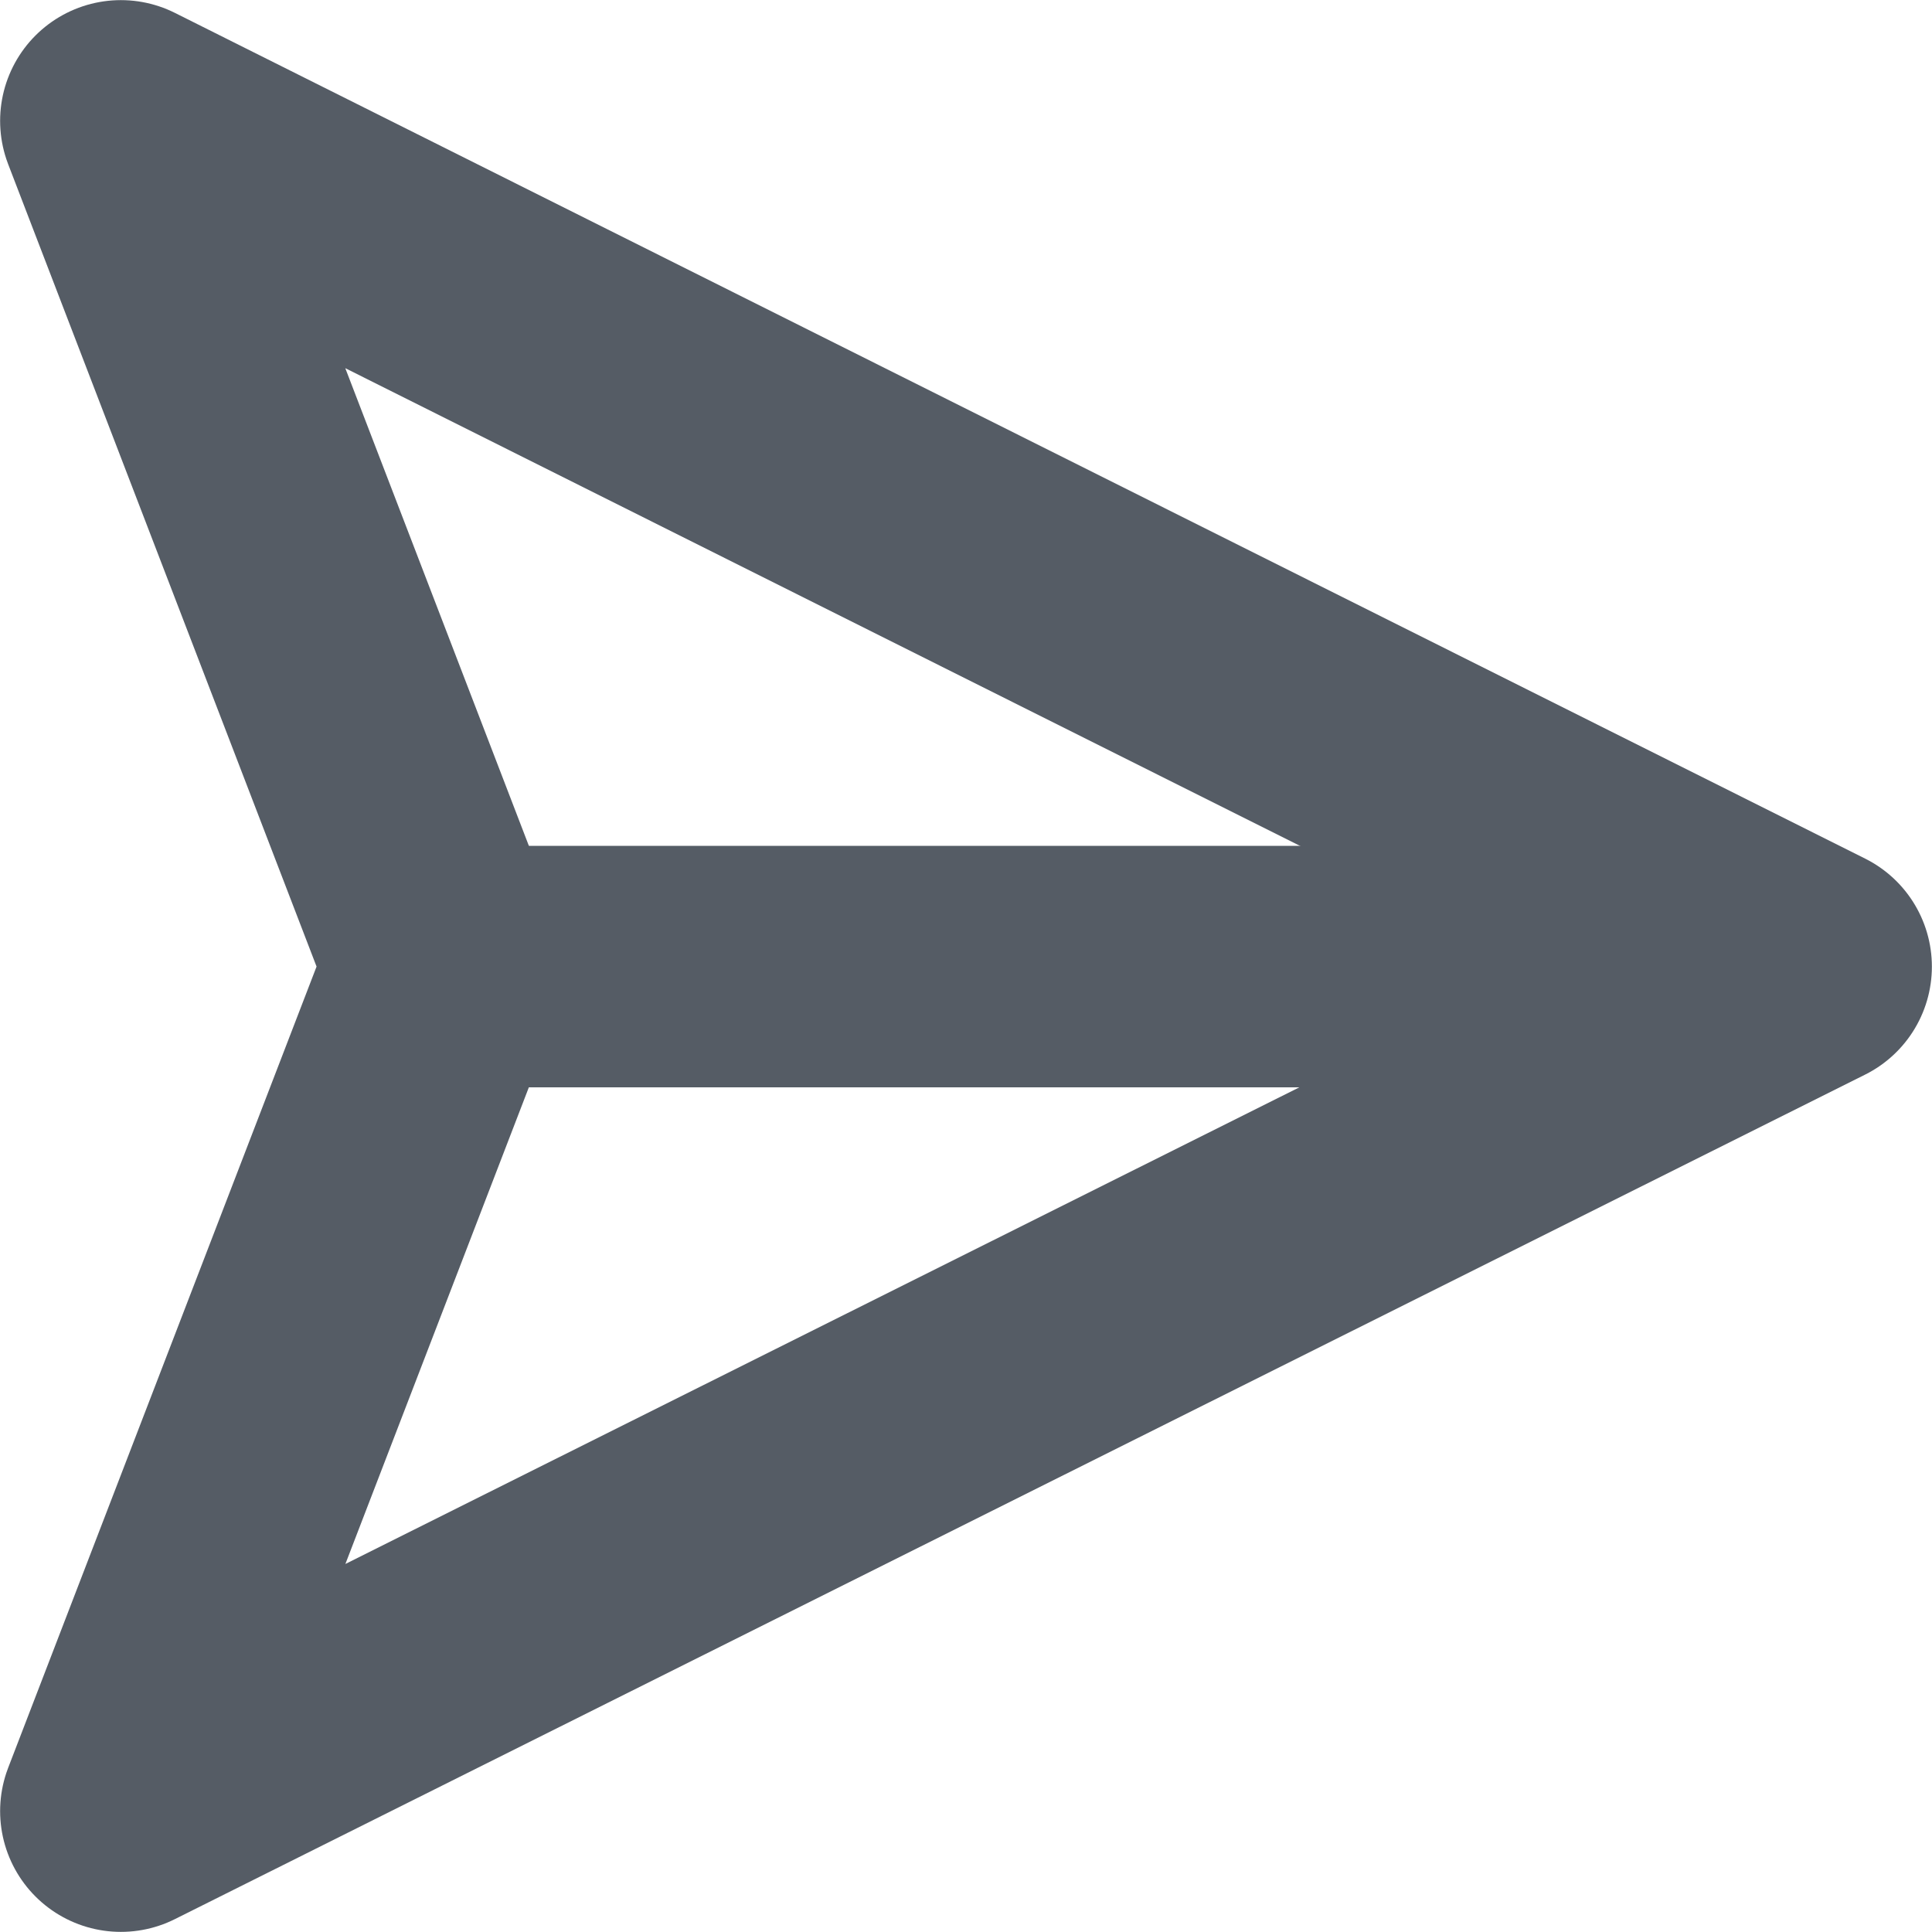 <svg xmlns="http://www.w3.org/2000/svg" viewBox="0 0 16 16" fill="none">
  <path d="M1.001 1.001L14.999 8.005L1.001 14.999L3.693 8.005L1.001 1.001Z" stroke="#555C65" stroke-width="2" stroke-linejoin="round"/>
  <path d="M3.693 8.005H13.964" stroke="#555C65" stroke-width="2" stroke-linejoin="round"/>
</svg>